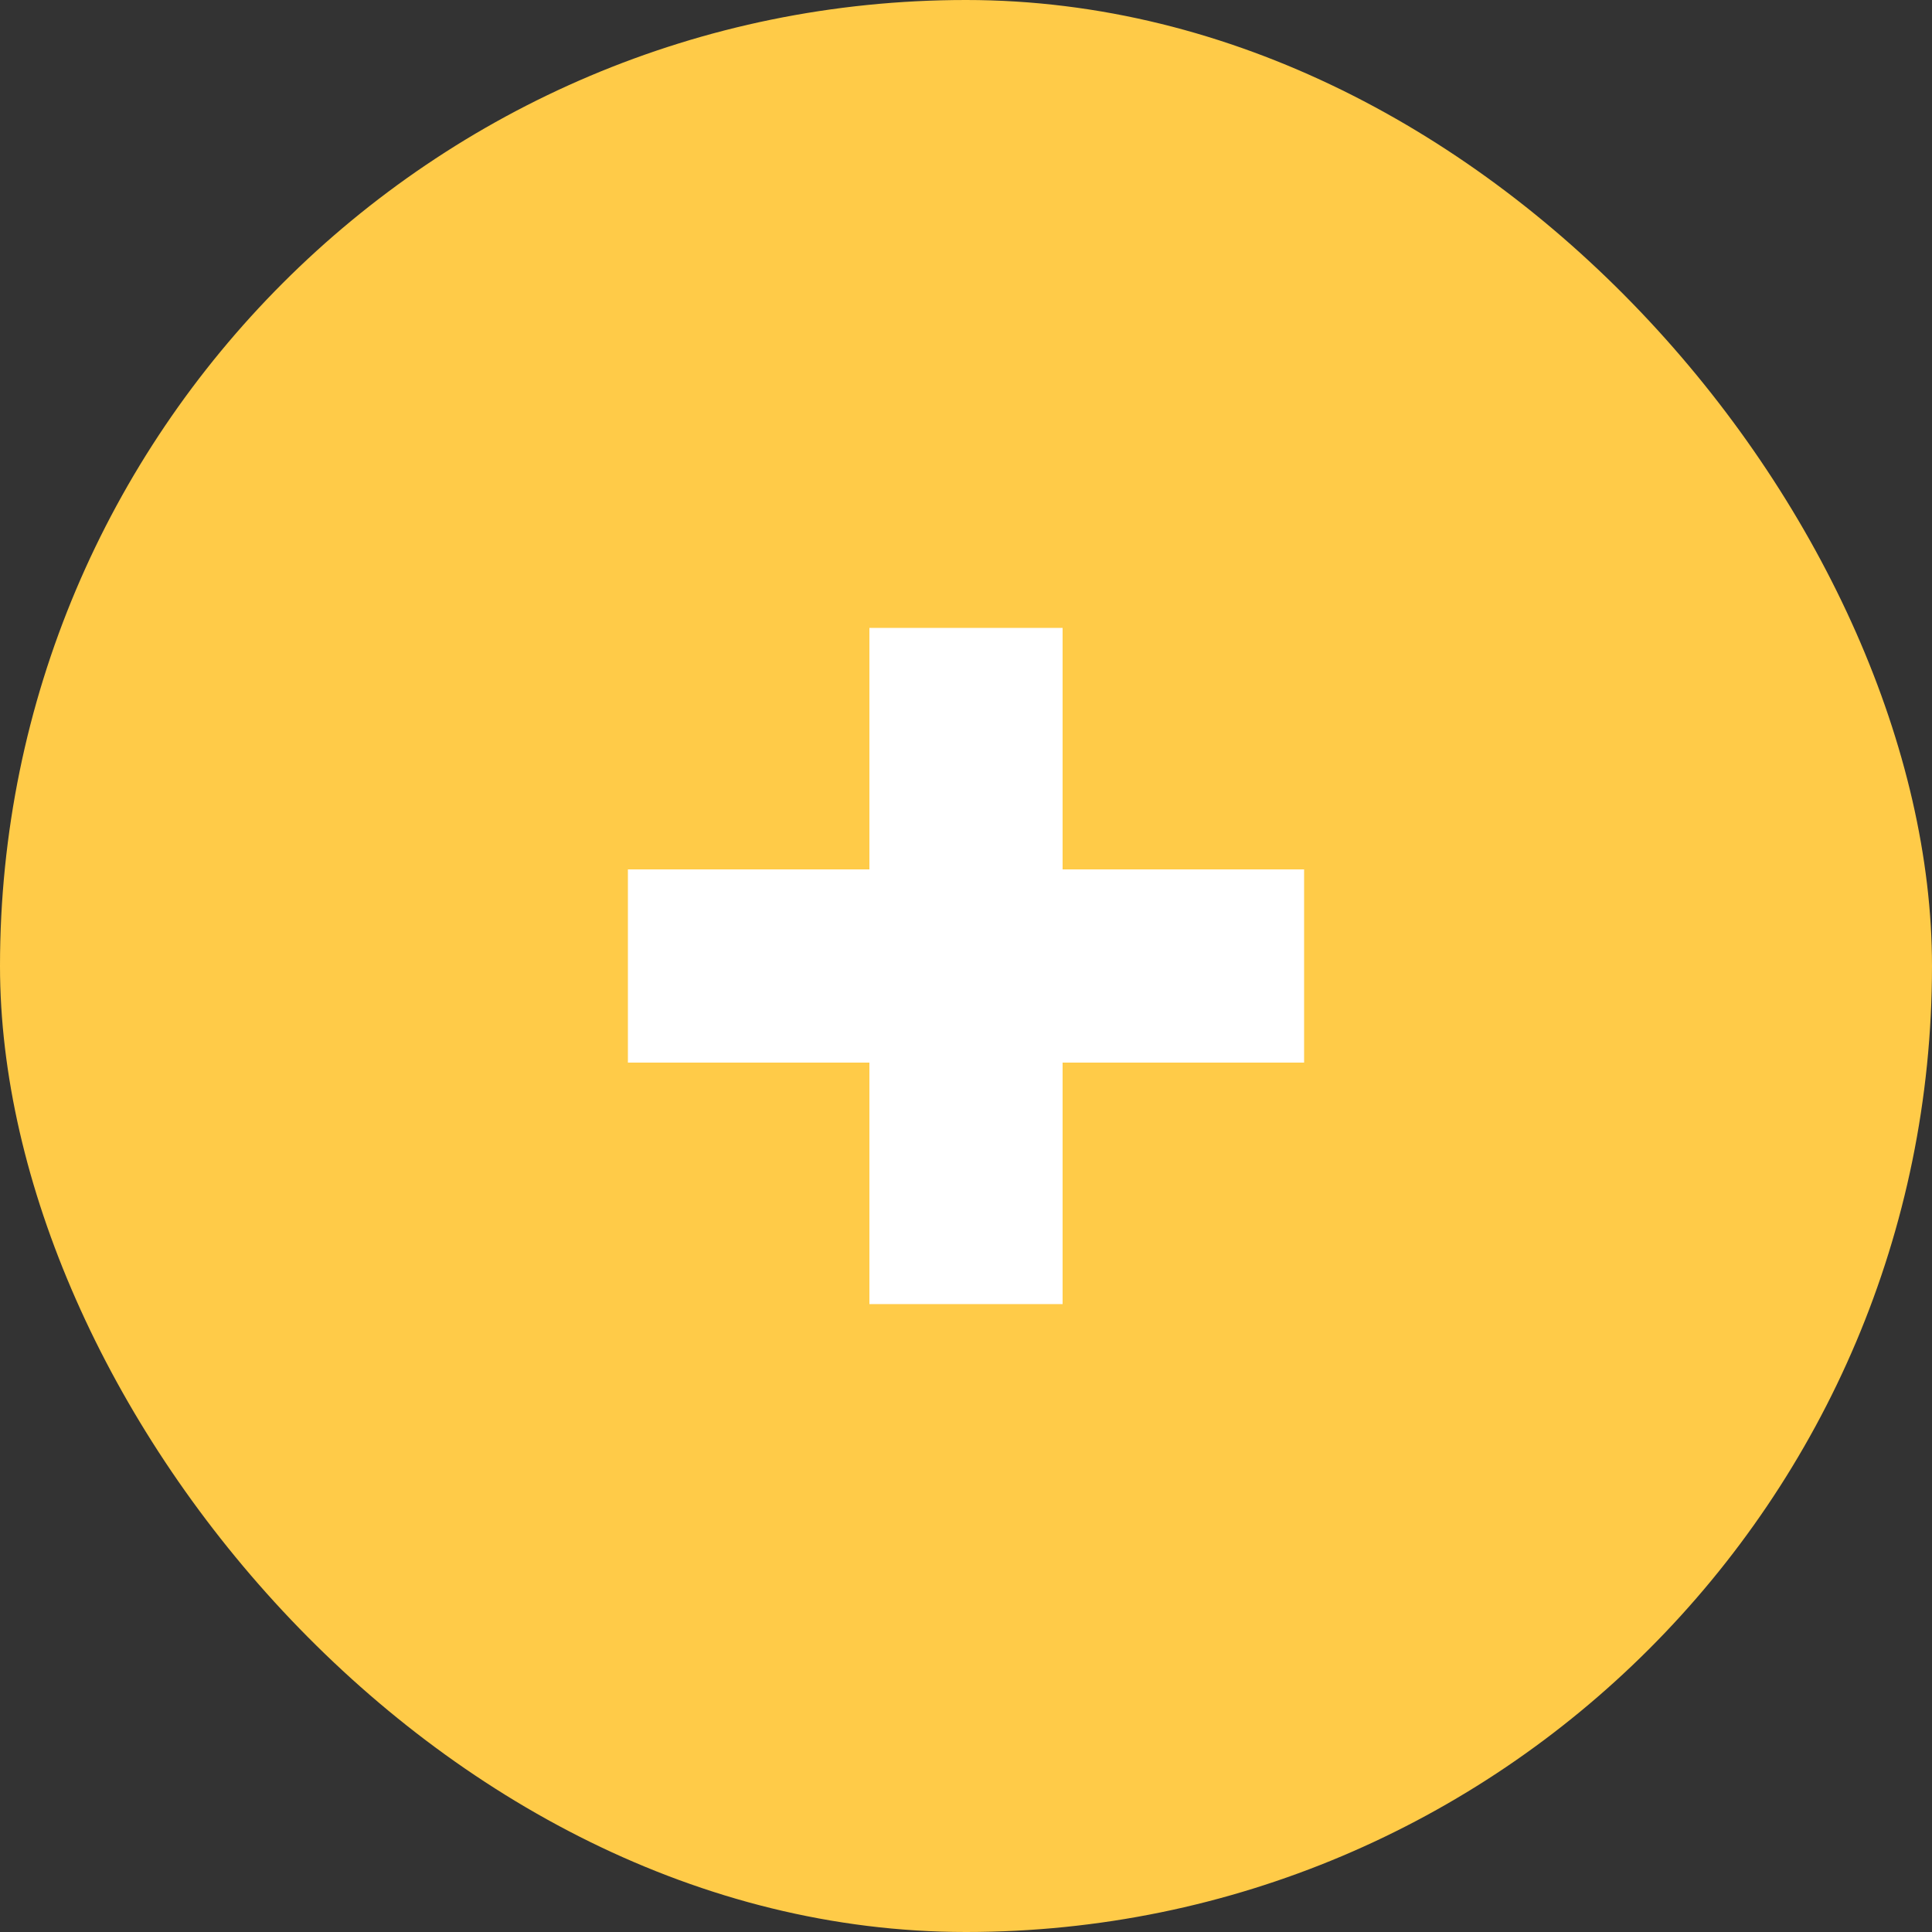 <?xml version="1.0" encoding="UTF-8"?>
<svg width="40px" height="40px" viewBox="0 0 40 40" version="1.1" xmlns="http://www.w3.org/2000/svg" xmlns:xlink="http://www.w3.org/1999/xlink">
    <rect x="0" y="0" width="40" height="40" fill="#333333" stroke="none"/>
    <!-- Generator: Sketch 53.2 (72643) - https://sketchapp.com -->
    <title>btn+@1x</title>
    <desc>Created with Sketch.</desc>
    <g id="2nd" stroke="none" stroke-width="1" fill="none" fill-rule="evenodd">
        <g id="патрулькачества_landing_fin" transform="translate(-1250, -8467)">
            <g id="Инструкции" transform="translate(124, 7912)">
                <g id="Выпадашки-инструкций">
                    <g transform="translate(0, 67)">
                        <g id="btn/plus" transform="translate(1126, 488)">
                            <g id="Group-20">
                                <rect id="Rectangle" fill="#FFCB48" x="0" y="0" width="40" height="40" rx="20"></rect>
                                <rect id="Rectangle" fill="#FFFFFF" x="18" y="13" width="4" height="14"></rect>
                                <rect id="Rectangle" fill="#FFFFFF" transform="translate(20, 20) rotate(90) translate(-20, -20) " x="18" y="13" width="4" height="14"></rect>
                            </g>
                        </g>
                    </g>
                </g>
            </g>
        </g>
    </g>
</svg>